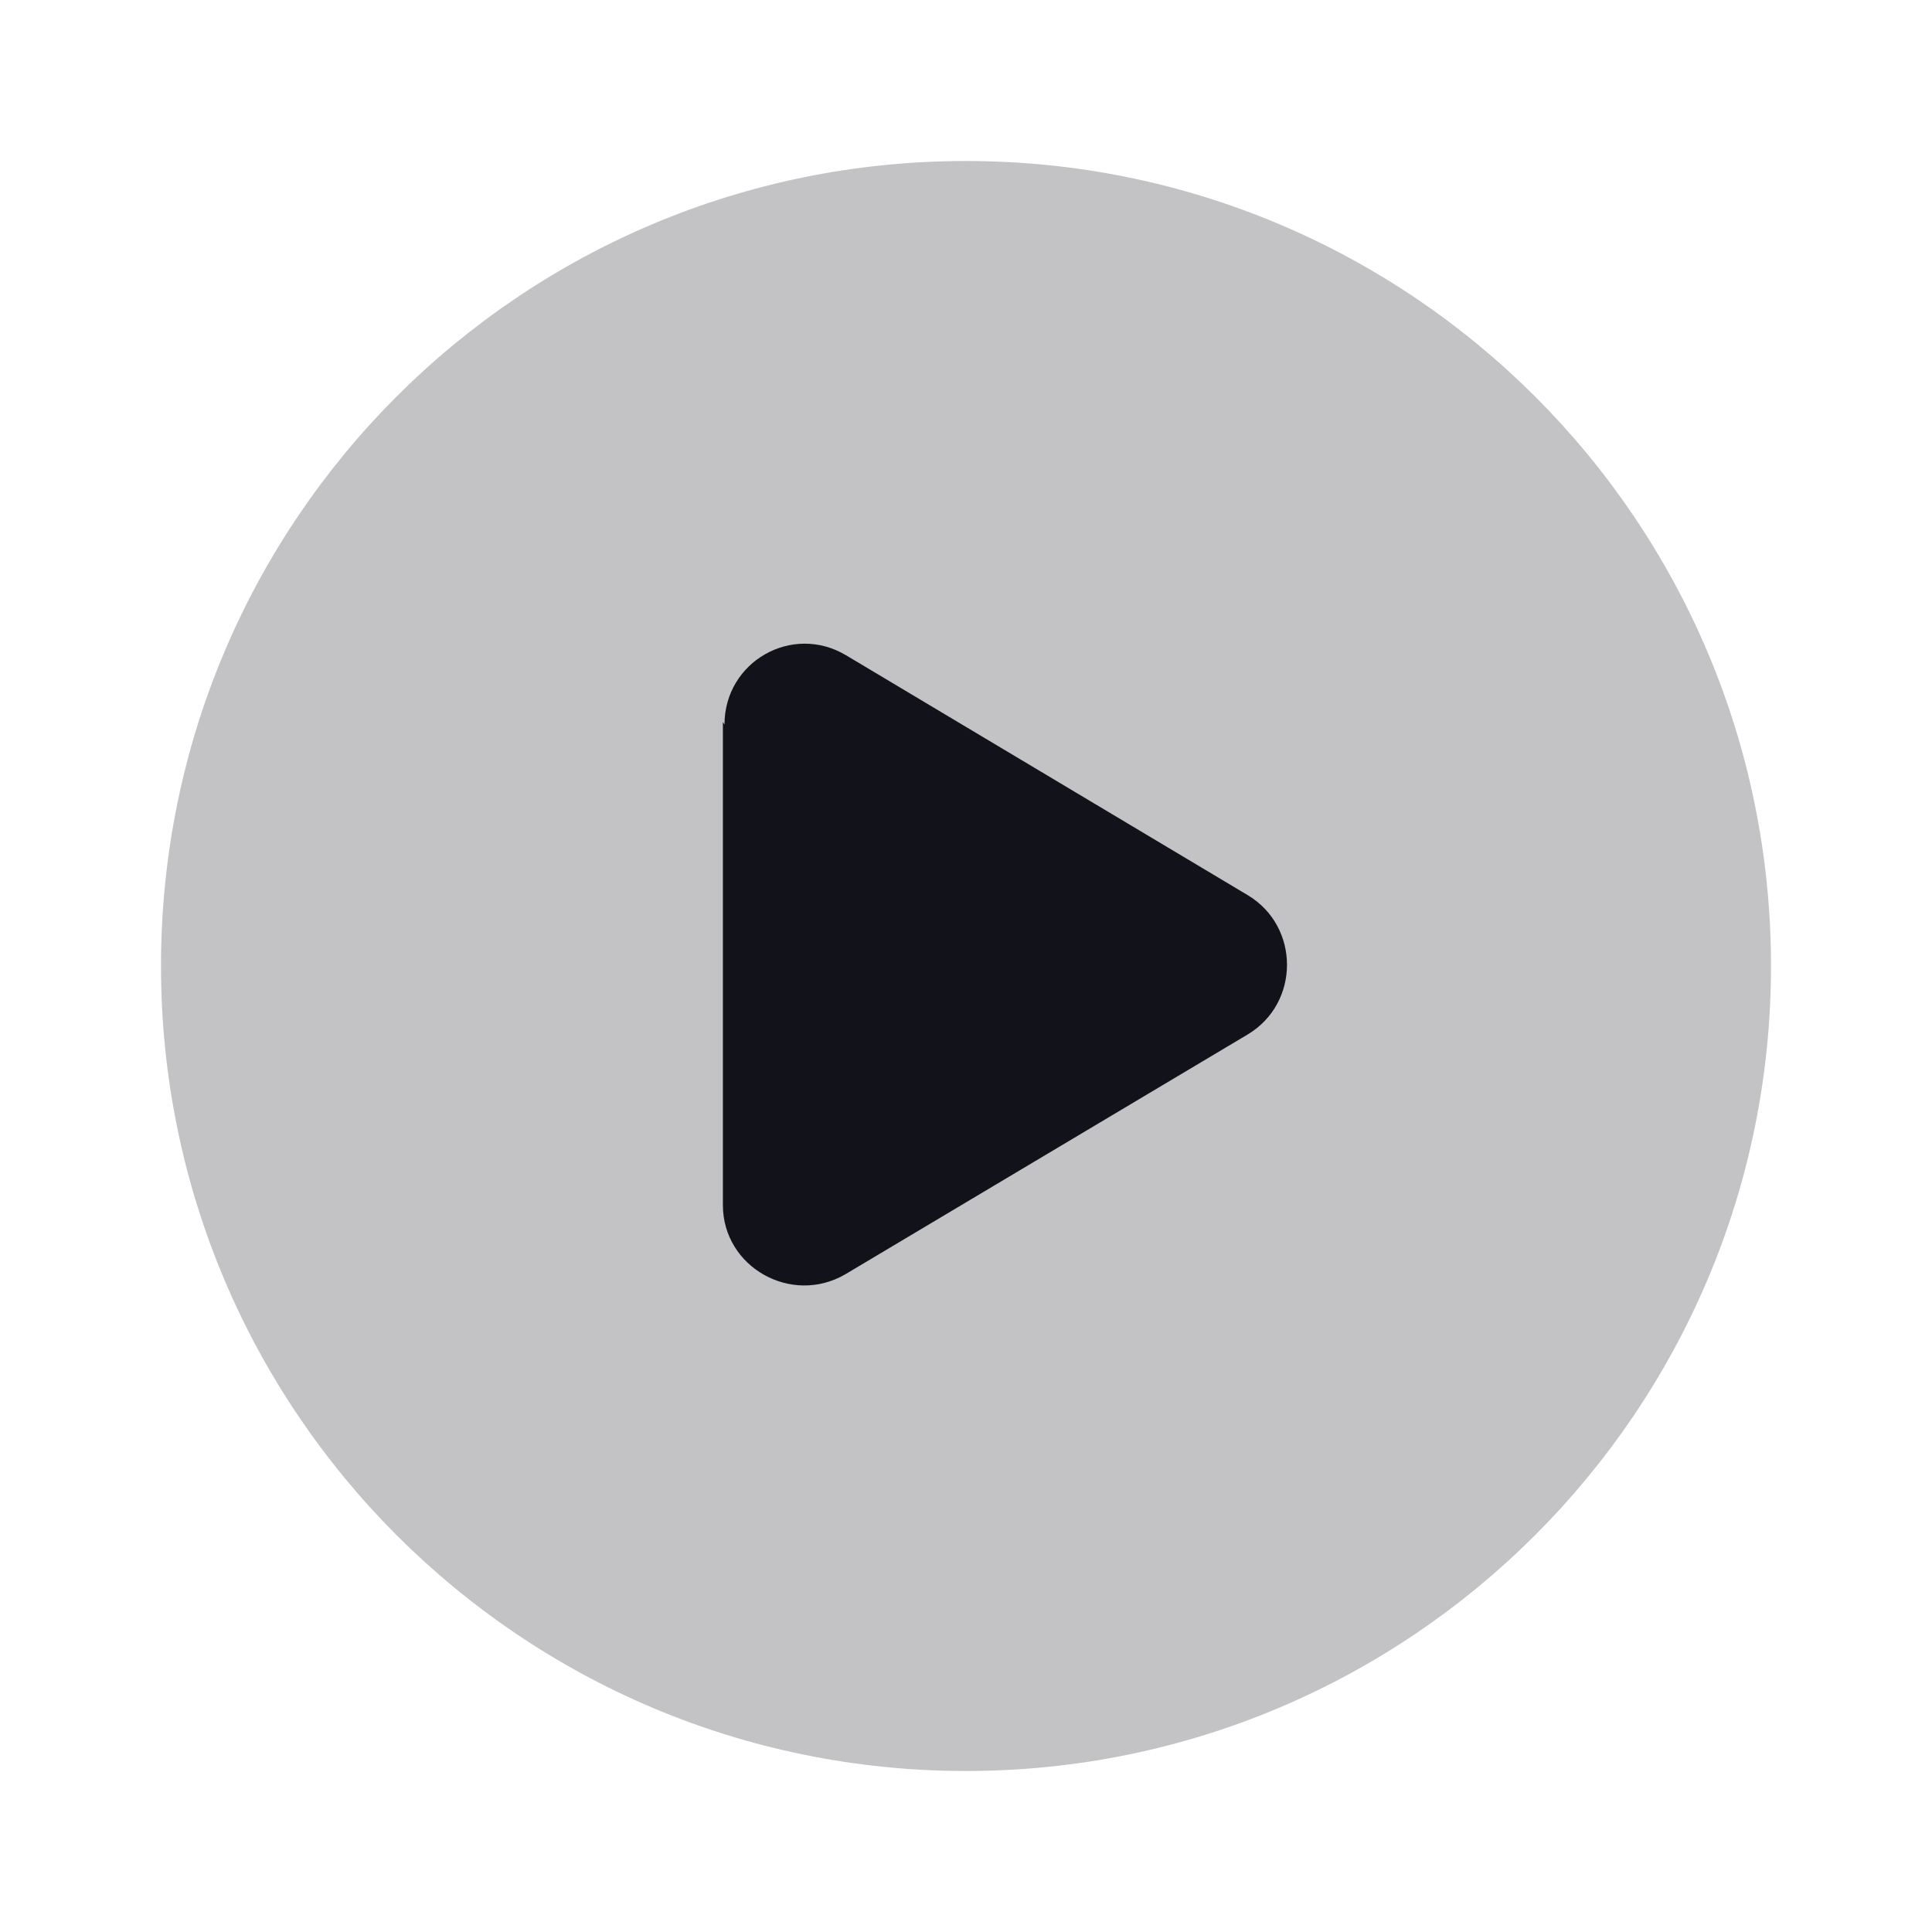 <svg viewBox="0 0 24 24" xmlns="http://www.w3.org/2000/svg"><g><g fill="#12131A"><path opacity=".25" d="M22 12c0 5.52-4.48 10-10 10C6.47 22 2 17.52 2 12 2 6.47 6.47 2 12 2c5.52 0 10 4.47 10 10Z"/><path d="M9 9c0-.78.84-1.26 1.51-.86l4.99 2.98c.65.39.65 1.34 0 1.73l-5 2.98c-.67.39-1.52-.09-1.52-.86v-6Z"/></g></g></svg>